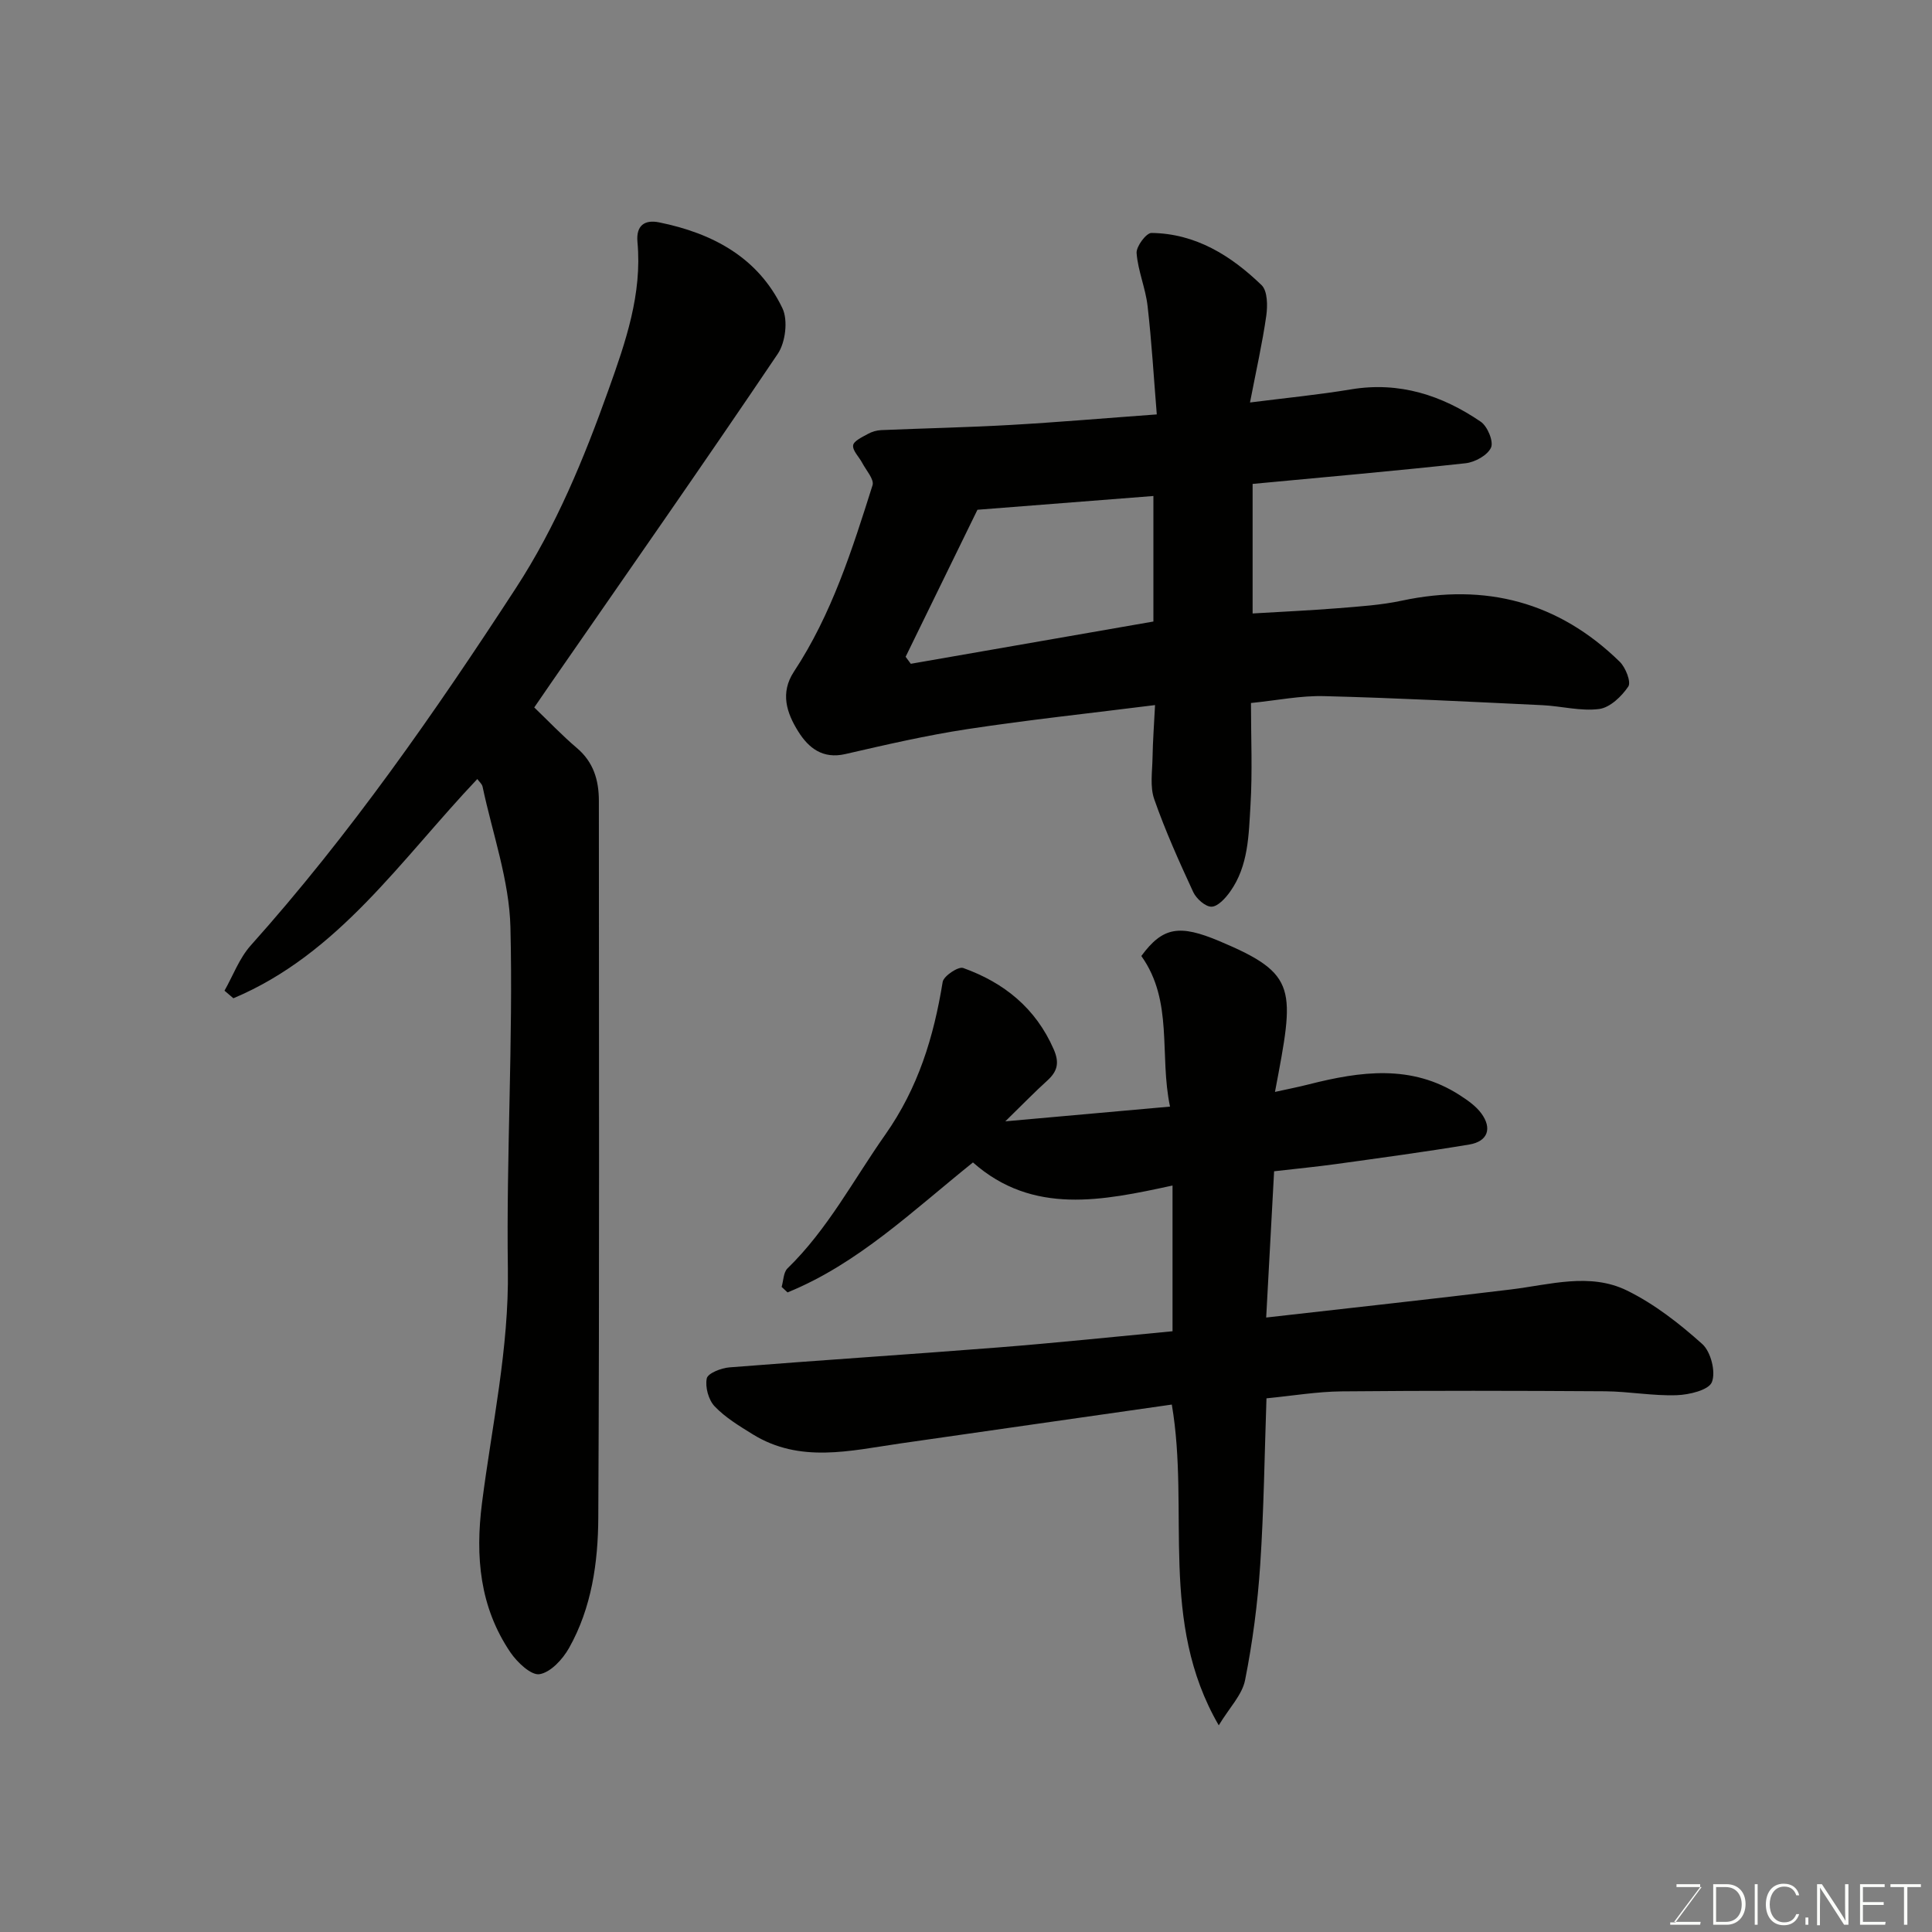 <svg enable-background="new 0 0 400 400" viewBox="0 0 400 400" xmlns="http://www.w3.org/2000/svg"><rect x="0" y="0" width="400" height="400" fill="#808080" stroke="none"/><path d="m201.44 240.67c-12.59 10.11-23.84 20.99-38.39 26.91-.41-.38-.81-.76-1.22-1.14.38-1.3.37-3.01 1.21-3.83 8.33-8.1 13.65-18.32 20.23-27.67 6.86-9.75 10.05-20.26 11.9-31.64.2-1.23 3.24-3.25 4.24-2.89 8.46 3.03 15.02 8.3 18.75 16.84 1.24 2.84.75 4.59-1.36 6.5-2.58 2.33-4.99 4.83-8.66 8.41 12.11-1.09 22.71-2.03 34.1-3.05-2.26-10.73.75-21.8-5.94-31.18 4.45-6.06 7.91-6.55 16.14-3.09 16.4 6.89 15.58 9.81 11.53 31.23 2.53-.56 4.79-1 7.02-1.57 10.66-2.7 21.25-4.2 31.23 2.24 1.63 1.05 3.34 2.24 4.46 3.76 2.31 3.13 1.34 5.82-2.47 6.46-9.18 1.53-18.41 2.77-27.63 4.05-3.9.54-7.83.92-12.79 1.49-.53 9.84-1.09 20.04-1.64 30.28 17.17-1.96 33.92-3.77 50.65-5.81 8.07-.98 16.36-3.55 24.05.22 5.67 2.78 10.86 6.84 15.59 11.08 1.77 1.59 2.83 5.76 1.99 7.88-.65 1.65-4.71 2.63-7.3 2.71-4.92.17-9.86-.77-14.8-.81-18.19-.12-36.38-.15-54.57.02-5.07.05-10.12.91-15.55 1.44-.4 11.43-.53 22.99-1.3 34.52-.53 7.98-1.57 15.98-3.13 23.82-.61 3.07-3.26 5.73-5.45 9.36-12.48-21.52-5.96-44.4-9.72-66.41-18.84 2.7-37.56 5.36-56.27 8.06-10.32 1.49-20.72 4.15-30.52-1.92-2.77-1.72-5.65-3.45-7.86-5.77-1.27-1.33-2-4-1.63-5.79.22-1.06 2.99-2.15 4.69-2.28 18.56-1.47 37.14-2.67 55.7-4.13 11.94-.94 23.86-2.2 36.04-3.35 0-9.99 0-19.93 0-30.17-14.42 3.12-28.9 6.21-41.32-4.78z" fill="#010100"/><path d="m259 145.55c0 7.2.32 14.21-.1 21.17-.37 6.14-.41 12.54-4.21 17.88-.96 1.35-2.53 3.09-3.85 3.12-1.28.03-3.16-1.66-3.8-3.04-2.92-6.31-5.78-12.67-8.07-19.22-.91-2.6-.4-5.73-.35-8.61.06-3.45.32-6.89.52-10.87-13.32 1.68-26.11 3.04-38.81 4.97-8.5 1.29-16.92 3.24-25.31 5.17-4.7 1.08-7.62-1.27-9.75-4.67-2.38-3.81-3.81-7.97-.89-12.4 7.81-11.84 12.05-25.23 16.27-38.59.38-1.2-1.33-3.09-2.14-4.63-.65-1.24-2.01-2.51-1.88-3.62.11-.91 1.9-1.73 3.06-2.37.82-.46 1.82-.75 2.76-.79 8.93-.38 17.87-.56 26.79-1.07 9.7-.55 19.38-1.39 30.26-2.18-.62-7.53-1.05-15.02-1.91-22.47-.42-3.68-1.99-7.25-2.27-10.93-.1-1.37 2-4.18 3.08-4.17 9.15.11 16.48 4.7 22.8 10.81 1.24 1.2 1.26 4.25.97 6.33-.82 5.74-2.11 11.41-3.37 17.96 7.41-.94 14.21-1.6 20.94-2.72 9.97-1.65 18.78 1.21 26.83 6.7 1.4.95 2.7 4.1 2.13 5.36-.72 1.59-3.33 3.03-5.27 3.24-14.54 1.59-29.12 2.87-44.09 4.28v26.82c6-.36 11.87-.62 17.73-1.09 4.4-.36 8.86-.64 13.16-1.56 17.32-3.69 32.44.25 45.13 12.66 1.21 1.19 2.39 4.19 1.76 5.12-1.38 2.05-3.78 4.35-6.02 4.65-3.82.5-7.82-.6-11.76-.79-15.02-.71-30.05-1.49-45.08-1.87-4.89-.15-9.8.87-15.26 1.42zm-71.5-9.57c.36.48.71.97 1.07 1.45 16.76-2.92 33.52-5.84 50.23-8.75 0-9.06 0-17.67 0-25.99-12.15.95-24.12 1.89-36.43 2.85-4.84 9.89-9.86 20.16-14.87 30.44z" fill="#010100"/><path d="m98.82 161.29c-15.85 16.72-28.7 36.22-50.5 45.39-.61-.52-1.23-1.05-1.84-1.57 1.78-3.14 3.07-6.72 5.42-9.35 20.58-23 38.12-48.22 54.92-74.02 8.33-12.8 14.07-26.76 19.17-41.05 3.54-9.9 6.98-19.8 5.99-30.57-.32-3.45 1.49-4.69 4.49-4.08 11.04 2.24 20.48 7.24 25.52 17.77 1.19 2.48.64 7.06-.95 9.43-15.41 22.86-31.22 45.45-46.92 68.12-1.02 1.47-2.03 2.95-3.51 5.11 2.86 2.74 5.7 5.74 8.83 8.4 3.44 2.92 4.54 6.64 4.55 10.9 0 49.48.14 98.97-.12 148.45-.05 9.27-1.37 18.65-6.05 26.97-1.31 2.33-3.79 5.04-6.1 5.43-1.74.3-4.63-2.44-6.03-4.49-6.37-9.39-7.31-19.83-5.9-30.93 2.05-16.1 5.6-31.98 5.36-48.44-.34-23.58 1.1-47.2.53-70.77-.24-9.74-3.71-19.4-5.76-29.08-.1-.58-.7-1.06-1.1-1.62z" fill="#010100"/><g fill="#fbfcfa"><path d="m346.9 398 5.4-7.3h-5.2v-.6h4.9v.6l-5.4 7.2h5.5l-.1.6h-6.2v-.5z"/><path d="m354.7 390.1h2.8c2.3 0 3.9 1.6 3.9 4.1s-1.6 4.3-3.9 4.3h-2.8zm.6 7.8h2c2.2 0 3.3-1.6 3.3-3.6 0-1.8-1-3.6-3.3-3.6h-2z"/><path d="m363.9 390.1v8.4h-.6v-8.4z"/><path d="m372.5 396.3c-.4 1.3-1.4 2.3-3.2 2.3-2.4 0-3.7-1.9-3.7-4.3 0-2.3 1.2-4.3 3.7-4.3 1.8 0 2.9 1 3.2 2.4h-.6c-.4-1.1-1.1-1.8-2.5-1.8-2.1 0-3 1.9-3 3.7s.9 3.7 3 3.7c1.4 0 2.1-.7 2.5-1.7z"/><path d="m373.8 398.5v-1.5h.6v1.5z"/><path d="m376.2 398.5v-8.4h1c1.3 2 4.4 6.6 4.9 7.6-.1-1.2-.1-2.4-.1-3.8v-3.8h.7v8.4h-.9c-1.2-1.9-4.4-6.8-5-7.7.1 1.1 0 2.3 0 3.9v3.9h-.6z"/><path d="m390 394.4h-4.3v3.5h4.7l-.1.6h-5.2v-8.4h5.1v.6h-4.5v3.1h4.3z"/><path d="m394.2 390.7h-2.8v-.6h6.3v.6h-2.8v7.8h-.7z"/></g></svg>